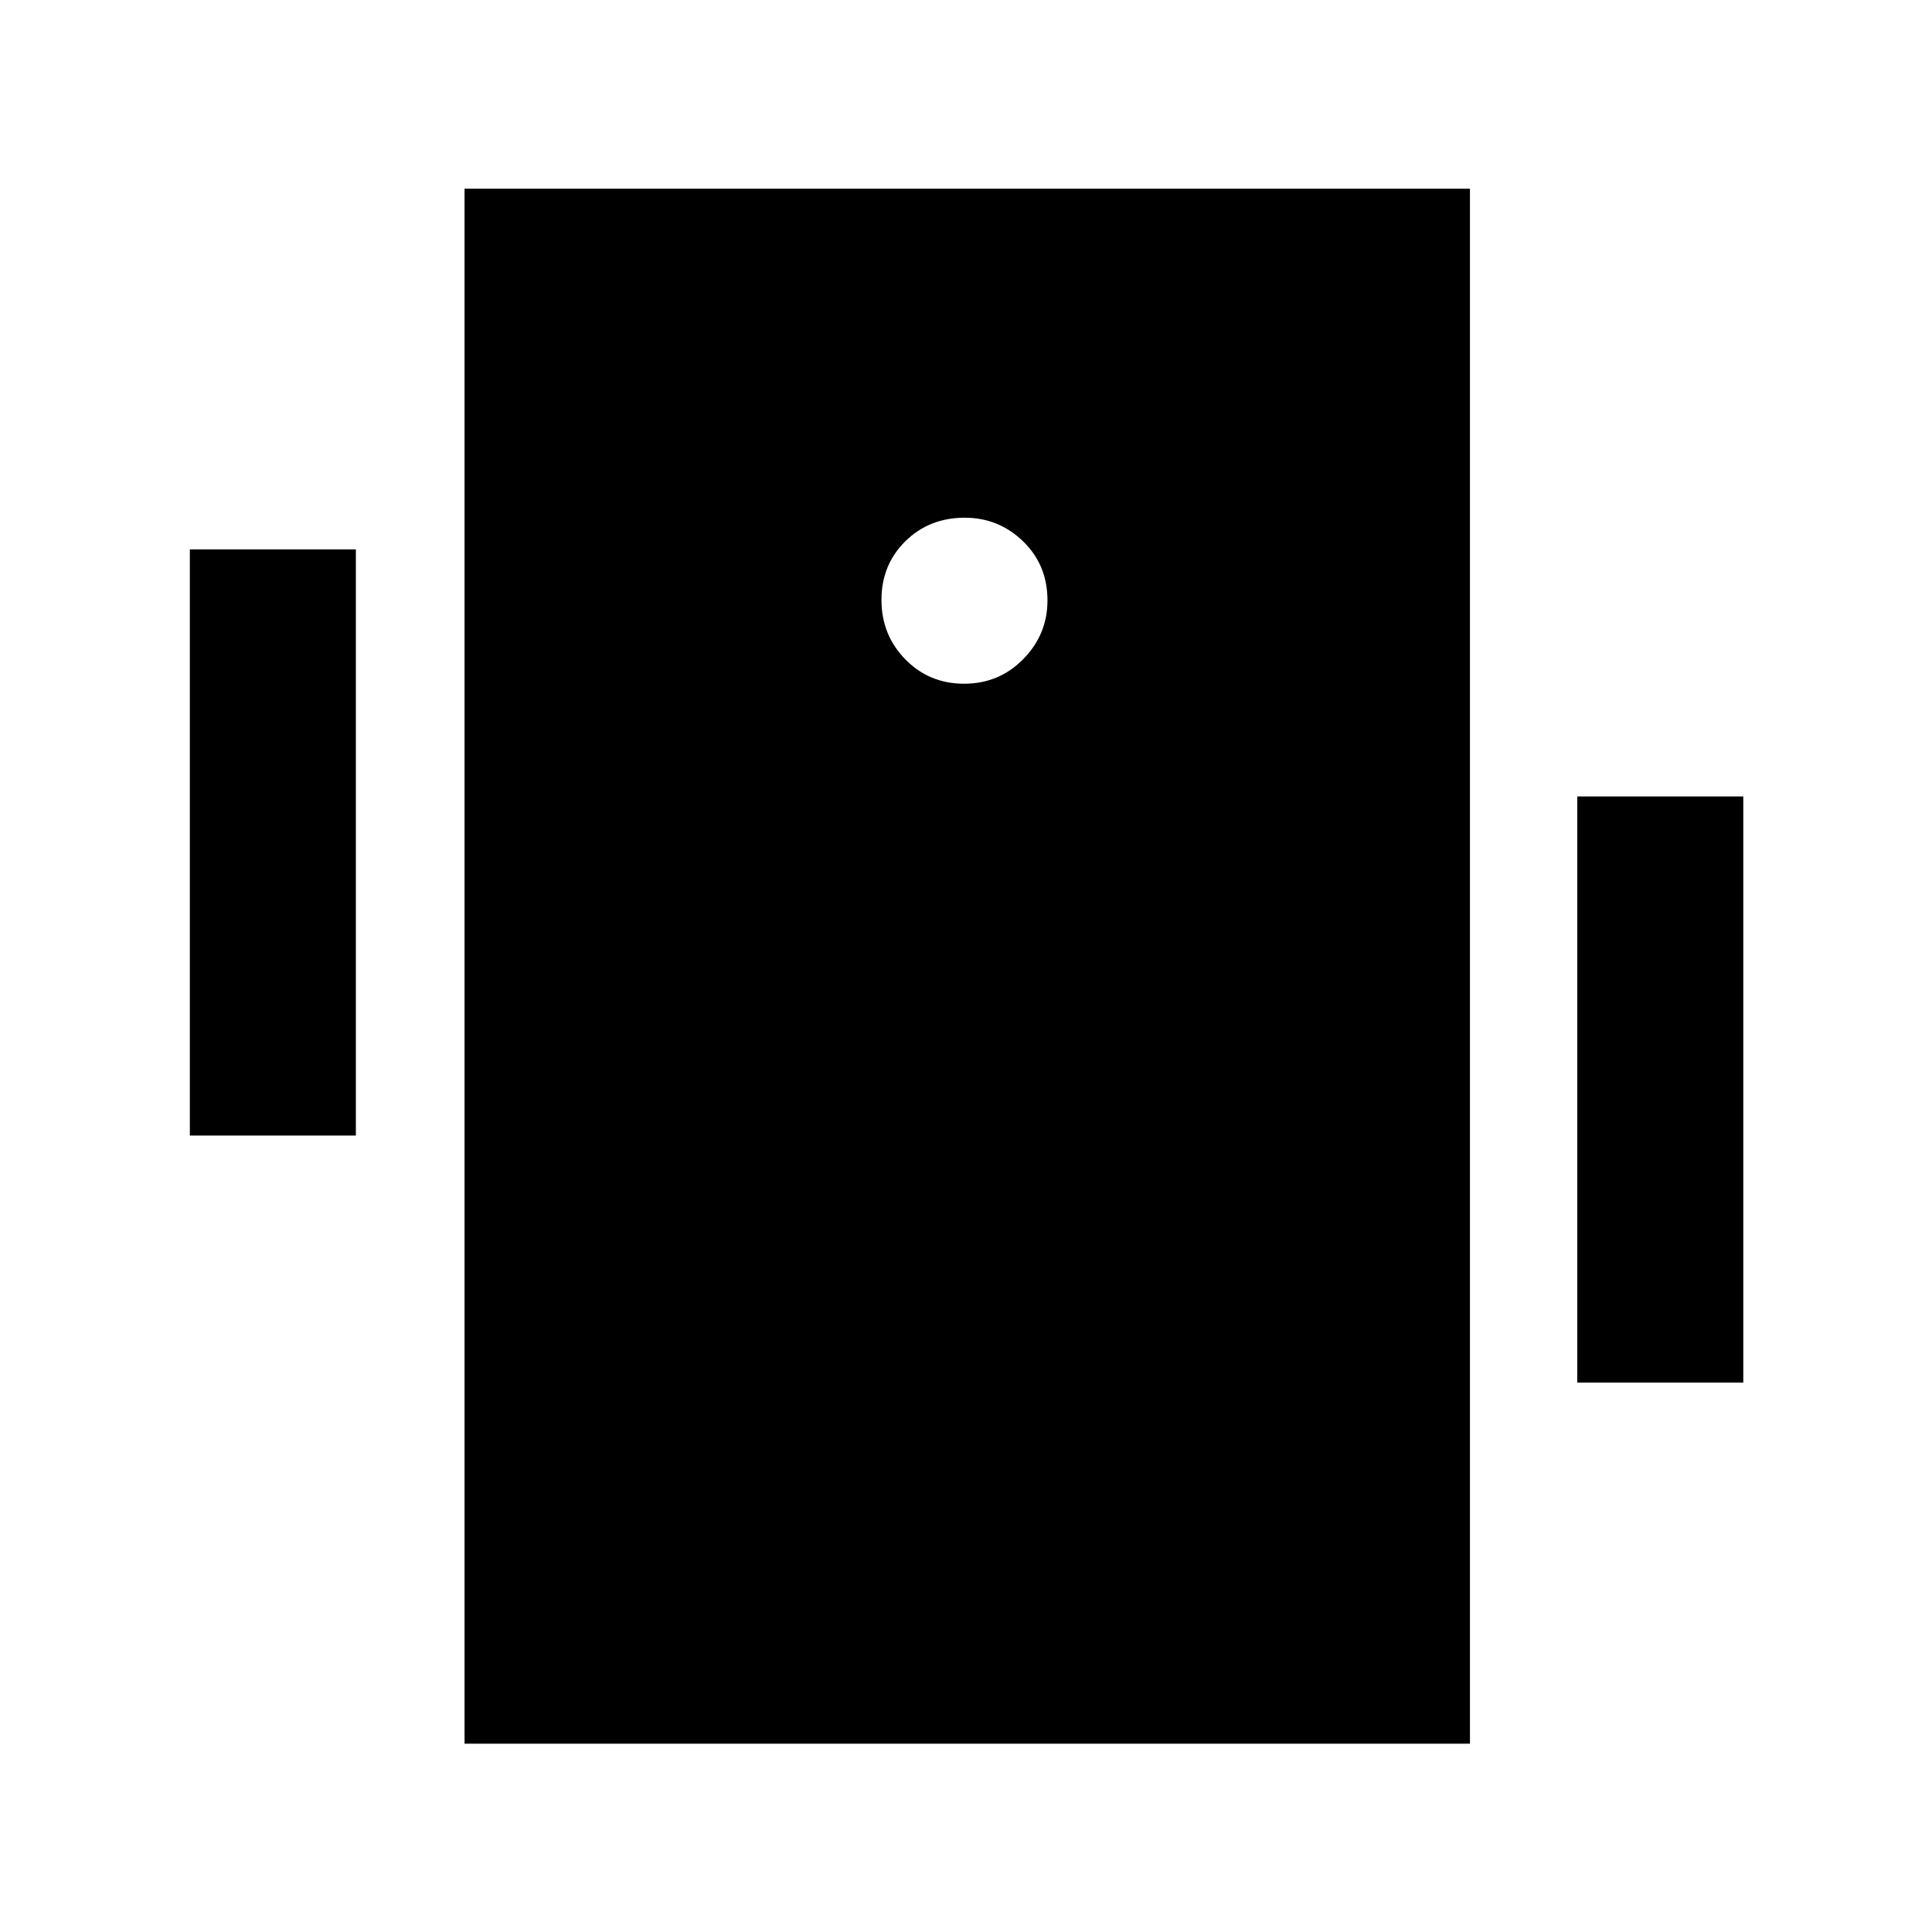 <svg xmlns="http://www.w3.org/2000/svg" height="40" viewBox="0 -960 960 960" width="40"><path d="M94.33-395.75v-291.26h82.5v291.26h-82.5Zm689.41 122.76v-291.26h82.49v291.26h-82.49ZM230.83-93.58v-772.65h499.58v772.65H230.83Zm248.24-526.68q17.39 0 29.4-12.25 12.01-12.24 12.01-29.12 0-17.67-12.13-29.4-12.12-11.72-29-11.72-17.66 0-29.51 11.72-11.85 11.73-11.85 29.12 0 17.38 11.85 29.52 11.85 12.13 29.23 12.13Z"/></svg>